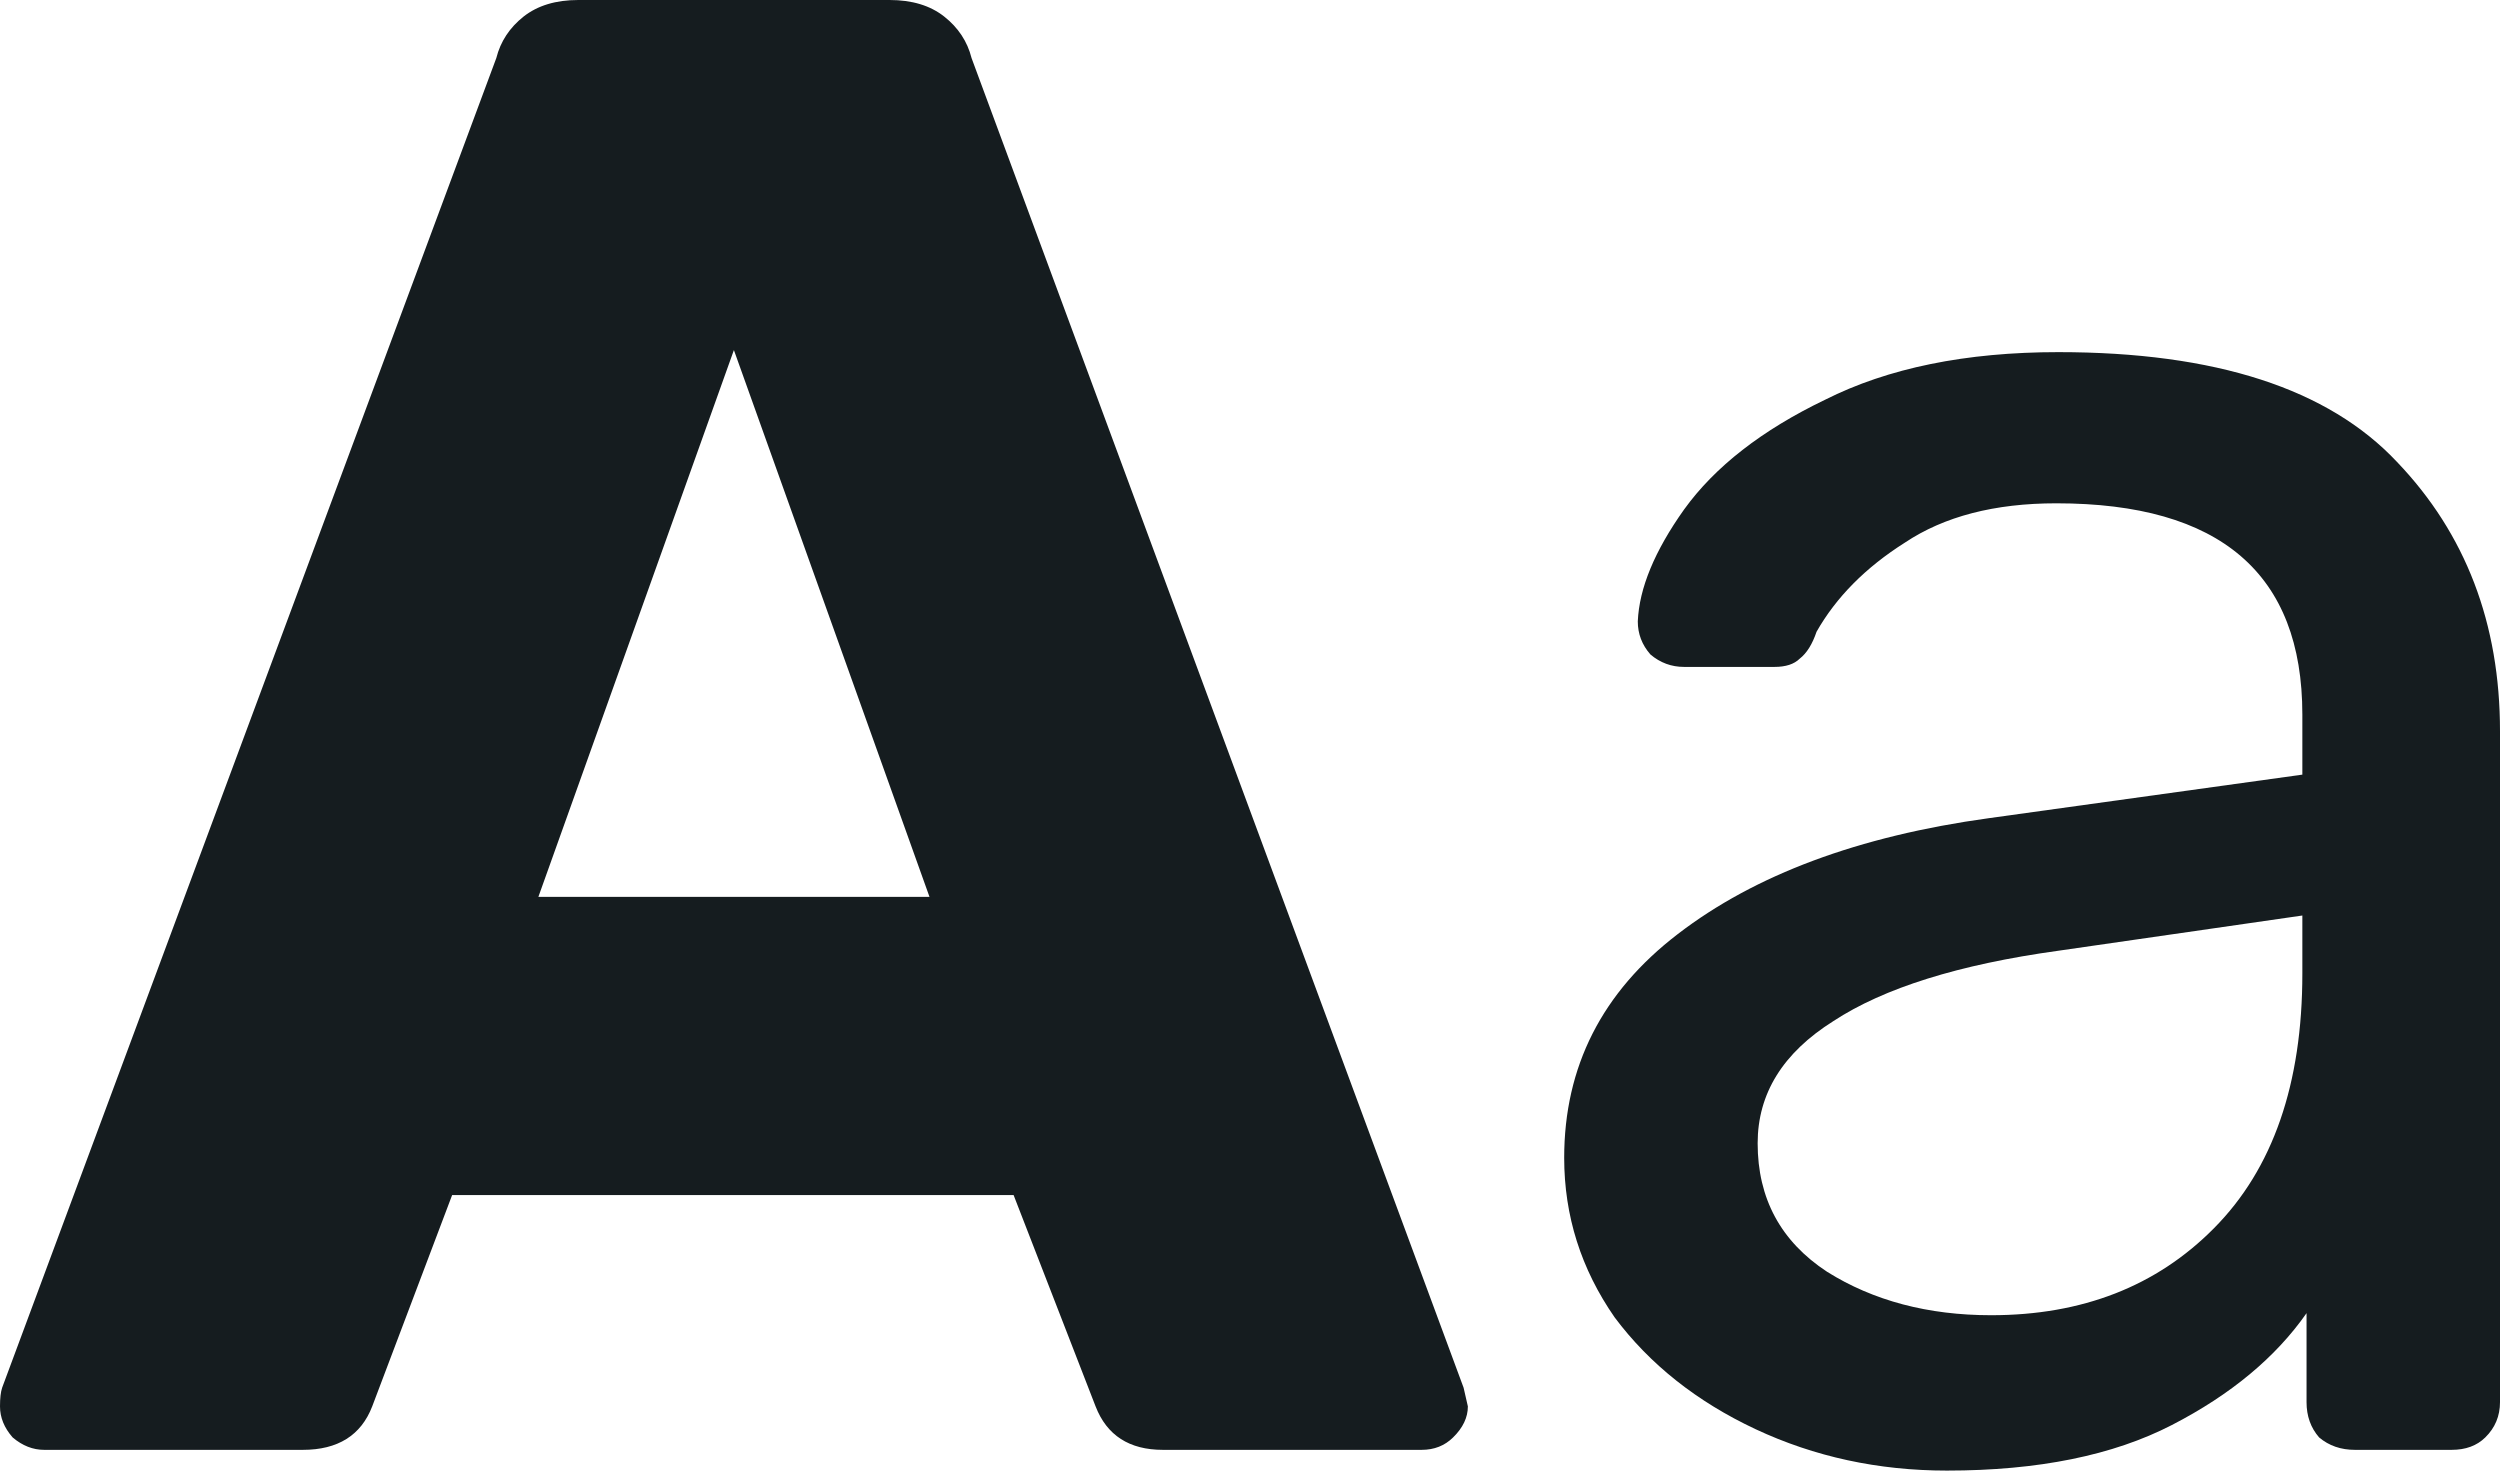 <svg width="34" height="20" viewBox="0 0 34 20" fill="none" xmlns="http://www.w3.org/2000/svg">
<path d="M0.601 19.718C0.448 19.718 0.305 19.662 0.172 19.549C0.057 19.418 0 19.277 0 19.127C0 19.014 0.01 18.93 0.029 18.873L6.75 0.789C6.807 0.563 6.931 0.376 7.121 0.225C7.312 0.075 7.56 0 7.865 0H12.098C12.403 0 12.651 0.075 12.841 0.225C13.032 0.376 13.156 0.563 13.213 0.789L19.905 18.873L19.963 19.127C19.963 19.277 19.896 19.418 19.762 19.549C19.648 19.662 19.505 19.718 19.334 19.718H15.816C15.358 19.718 15.053 19.521 14.9 19.127L13.785 16.253H6.149L5.062 19.127C4.91 19.521 4.595 19.718 4.118 19.718H0.601ZM12.641 12.197L9.981 4.761L7.322 12.197H12.641Z" fill="#151C1F"/>
<path d="M26.478 20C25.544 20 24.677 19.812 23.876 19.437C23.075 19.061 22.436 18.554 21.959 17.916C21.502 17.258 21.273 16.535 21.273 15.746C21.273 14.507 21.788 13.493 22.817 12.704C23.866 11.897 25.277 11.371 27.05 11.127L31.312 10.535V9.718C31.312 7.803 30.196 6.845 27.965 6.845C27.127 6.845 26.44 7.023 25.906 7.38C25.372 7.718 24.972 8.122 24.705 8.592C24.648 8.761 24.572 8.883 24.476 8.958C24.4 9.033 24.286 9.07 24.133 9.07H22.903C22.732 9.07 22.579 9.014 22.446 8.901C22.331 8.77 22.274 8.62 22.274 8.451C22.293 8 22.503 7.493 22.903 6.93C23.323 6.347 23.962 5.85 24.82 5.437C25.677 5.005 26.736 4.789 27.994 4.789C30.13 4.789 31.664 5.286 32.599 6.282C33.533 7.258 34 8.479 34 9.944V19.07C34 19.258 33.933 19.418 33.8 19.549C33.685 19.662 33.533 19.718 33.342 19.718H32.027C31.836 19.718 31.674 19.662 31.54 19.549C31.426 19.418 31.369 19.258 31.369 19.07V17.859C30.949 18.46 30.339 18.967 29.538 19.38C28.738 19.793 27.718 20 26.478 20ZM27.079 17.887C28.318 17.887 29.329 17.493 30.11 16.704C30.911 15.897 31.312 14.742 31.312 13.239V12.451L27.994 12.93C26.64 13.117 25.62 13.437 24.934 13.887C24.247 14.319 23.904 14.873 23.904 15.549C23.904 16.3 24.219 16.883 24.848 17.296C25.477 17.69 26.221 17.887 27.079 17.887Z" fill="#151C1F"/>
</svg>
